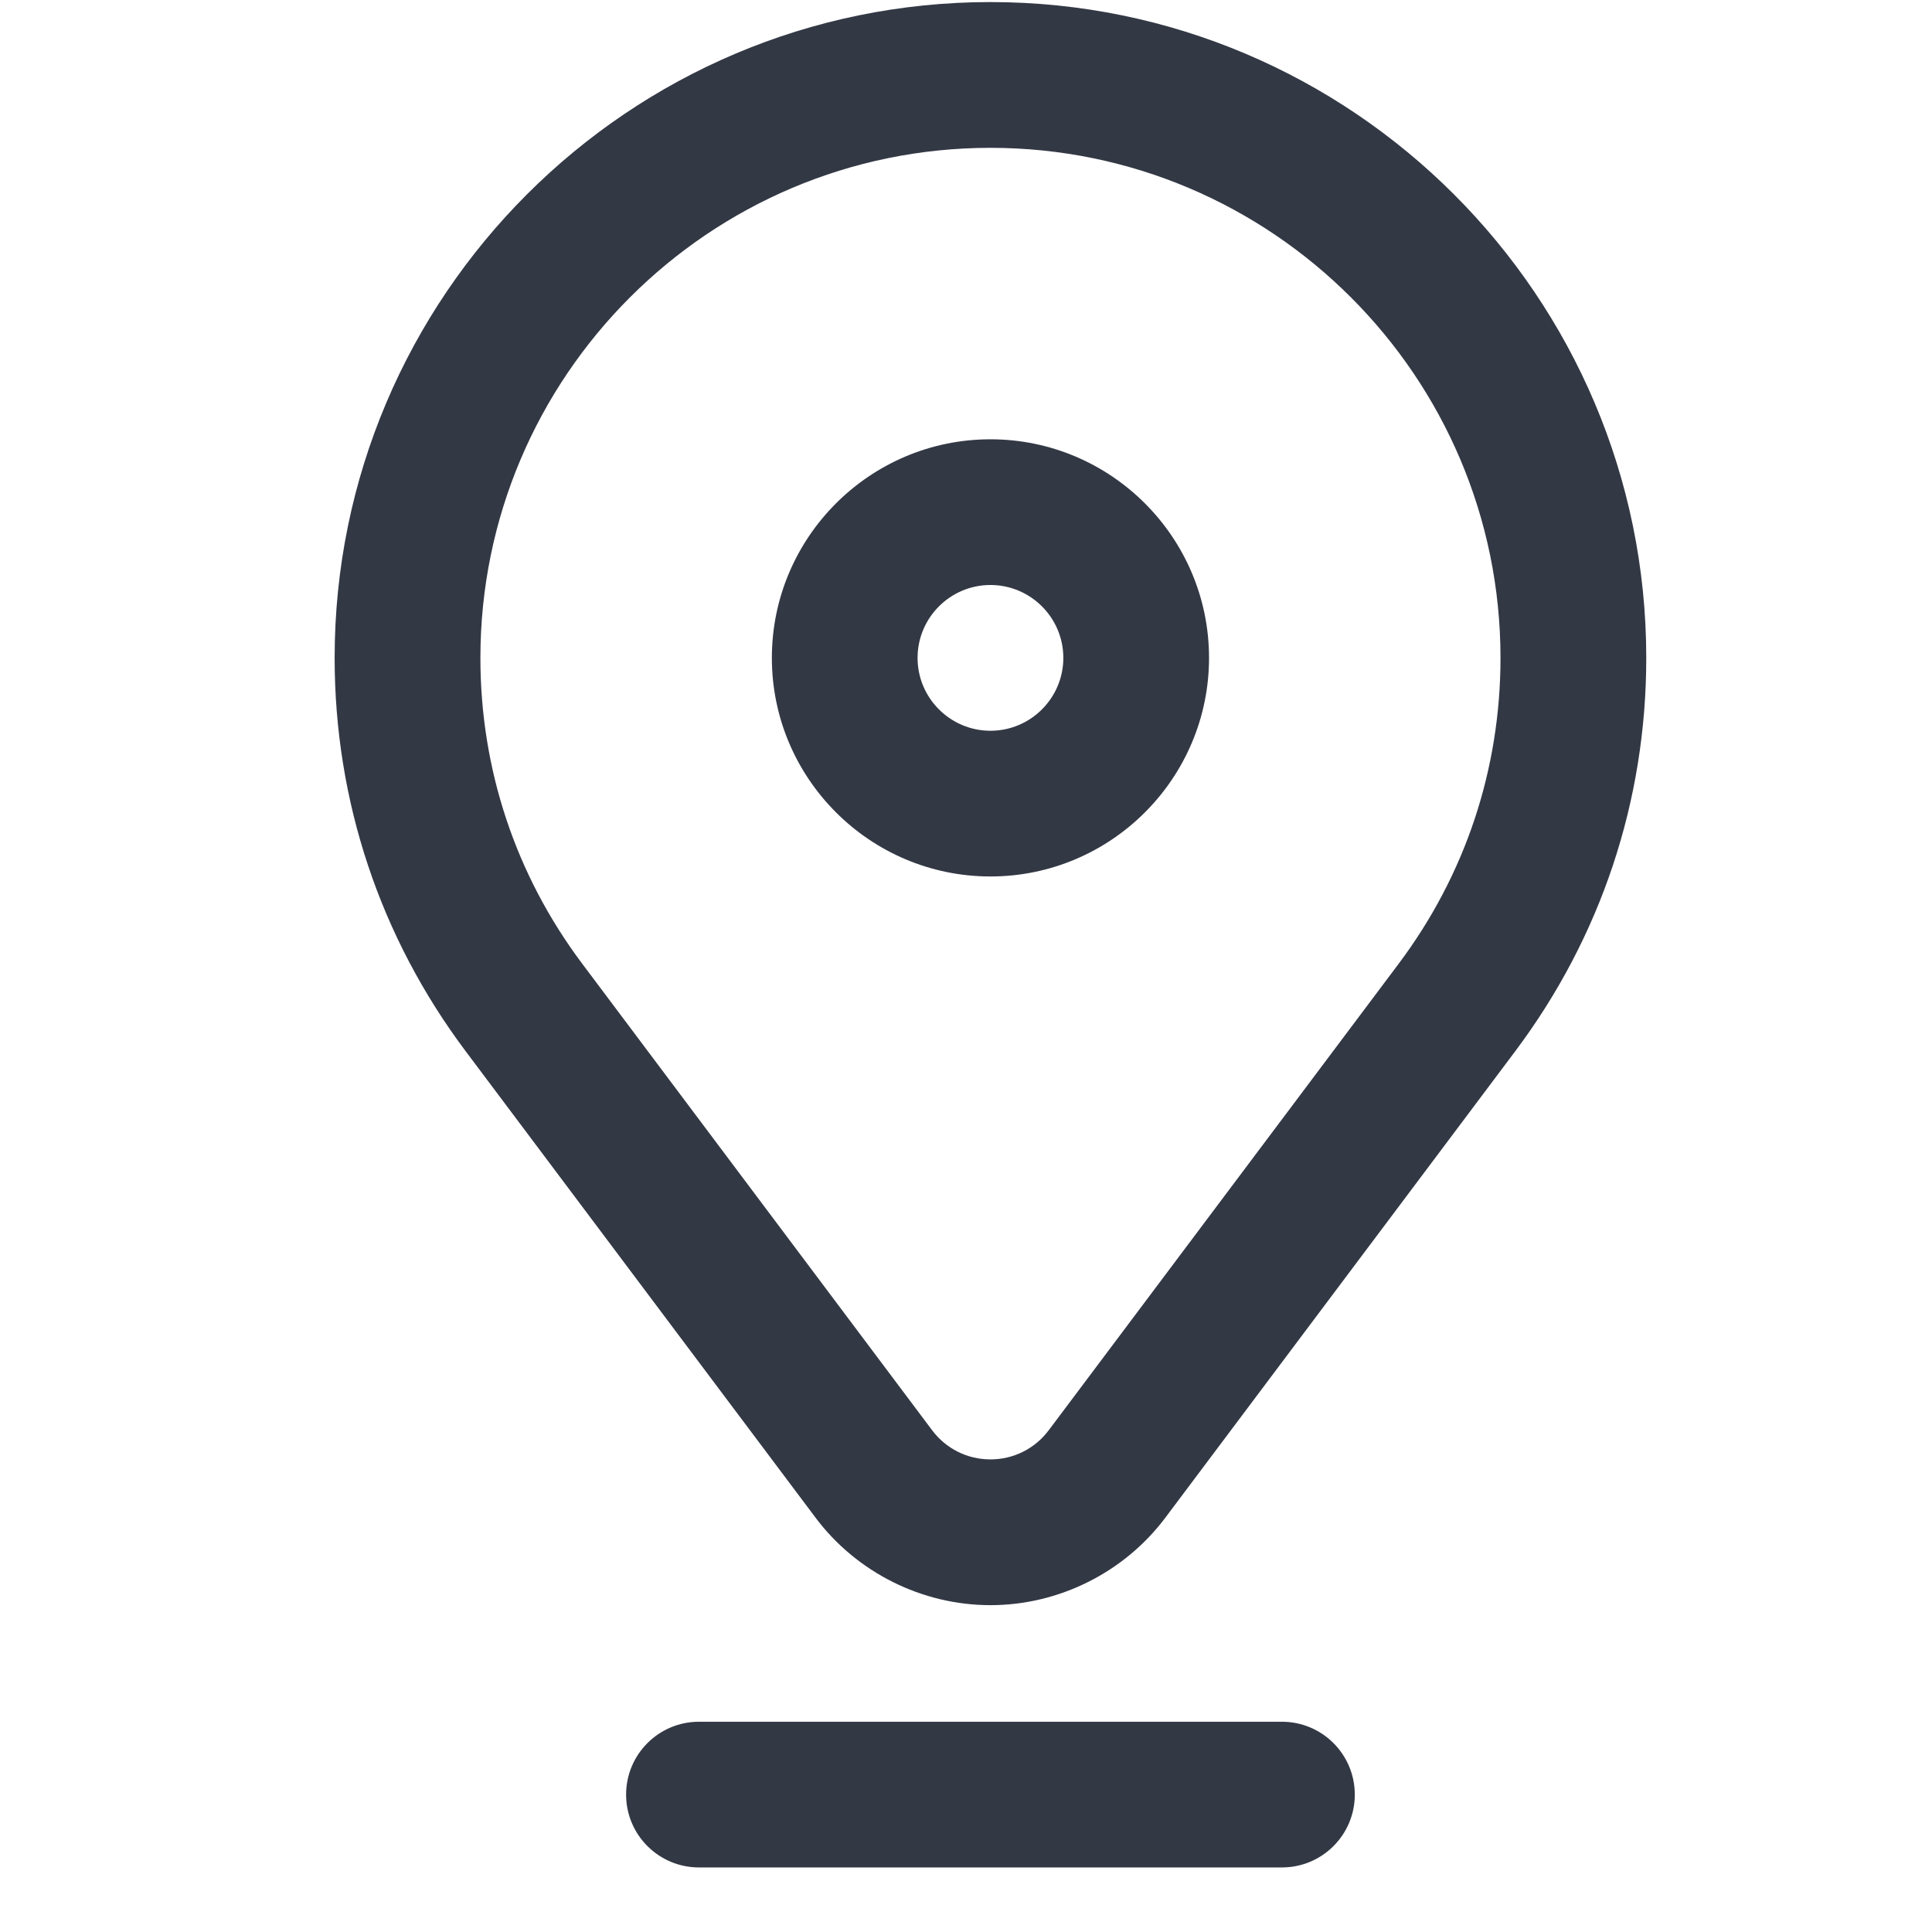 <svg width="29" height="29" viewBox="0 0 29 29" fill="none" xmlns="http://www.w3.org/2000/svg">
<g clip-path="url(#clip0_1_9710)">
<path d="M14.867 13.156C16.676 13.156 18.148 11.684 18.148 9.875C18.148 8.066 16.676 6.594 14.867 6.594C13.058 6.594 11.586 8.066 11.586 9.875C11.586 11.684 13.058 13.156 14.867 13.156ZM14.867 8.781C15.47 8.781 15.961 9.272 15.961 9.875C15.961 10.478 15.47 10.969 14.867 10.969C14.264 10.969 13.773 10.478 13.773 9.875C13.773 9.272 14.264 8.781 14.867 8.781Z" fill="#333845"/>
<path d="M24.711 9.875C24.711 4.447 20.295 0.031 14.867 0.031C9.439 0.031 5.023 4.447 5.023 9.875C5.023 12.022 5.703 14.063 6.988 15.777L12.241 22.78C12.858 23.603 13.84 24.094 14.867 24.094C15.894 24.094 16.876 23.603 17.493 22.78L22.746 15.777C24.031 14.063 24.711 12.022 24.711 9.875ZM20.996 14.464L15.743 21.467C15.534 21.746 15.214 21.906 14.867 21.906C14.519 21.906 14.2 21.746 13.991 21.468L8.738 14.464C7.739 13.132 7.211 11.545 7.211 9.875C7.211 5.653 10.645 2.219 14.867 2.219C19.089 2.219 22.523 5.653 22.523 9.875C22.523 11.545 21.995 13.132 20.996 14.464Z" fill="#333845"/>
<path d="M20.336 26.938C20.336 26.333 19.846 25.844 19.242 25.844H10.492C9.888 25.844 9.398 26.333 9.398 26.938C9.398 27.542 9.888 28.031 10.492 28.031H19.242C19.846 28.031 20.336 27.542 20.336 26.938Z" fill="#333845"/>
</g>
<defs>
<clipPath id="clip0_1_9710">
<rect width="28" height="28" fill="white" transform="translate(0.867 0.031)"/>
</clipPath>
</defs>
</svg>
